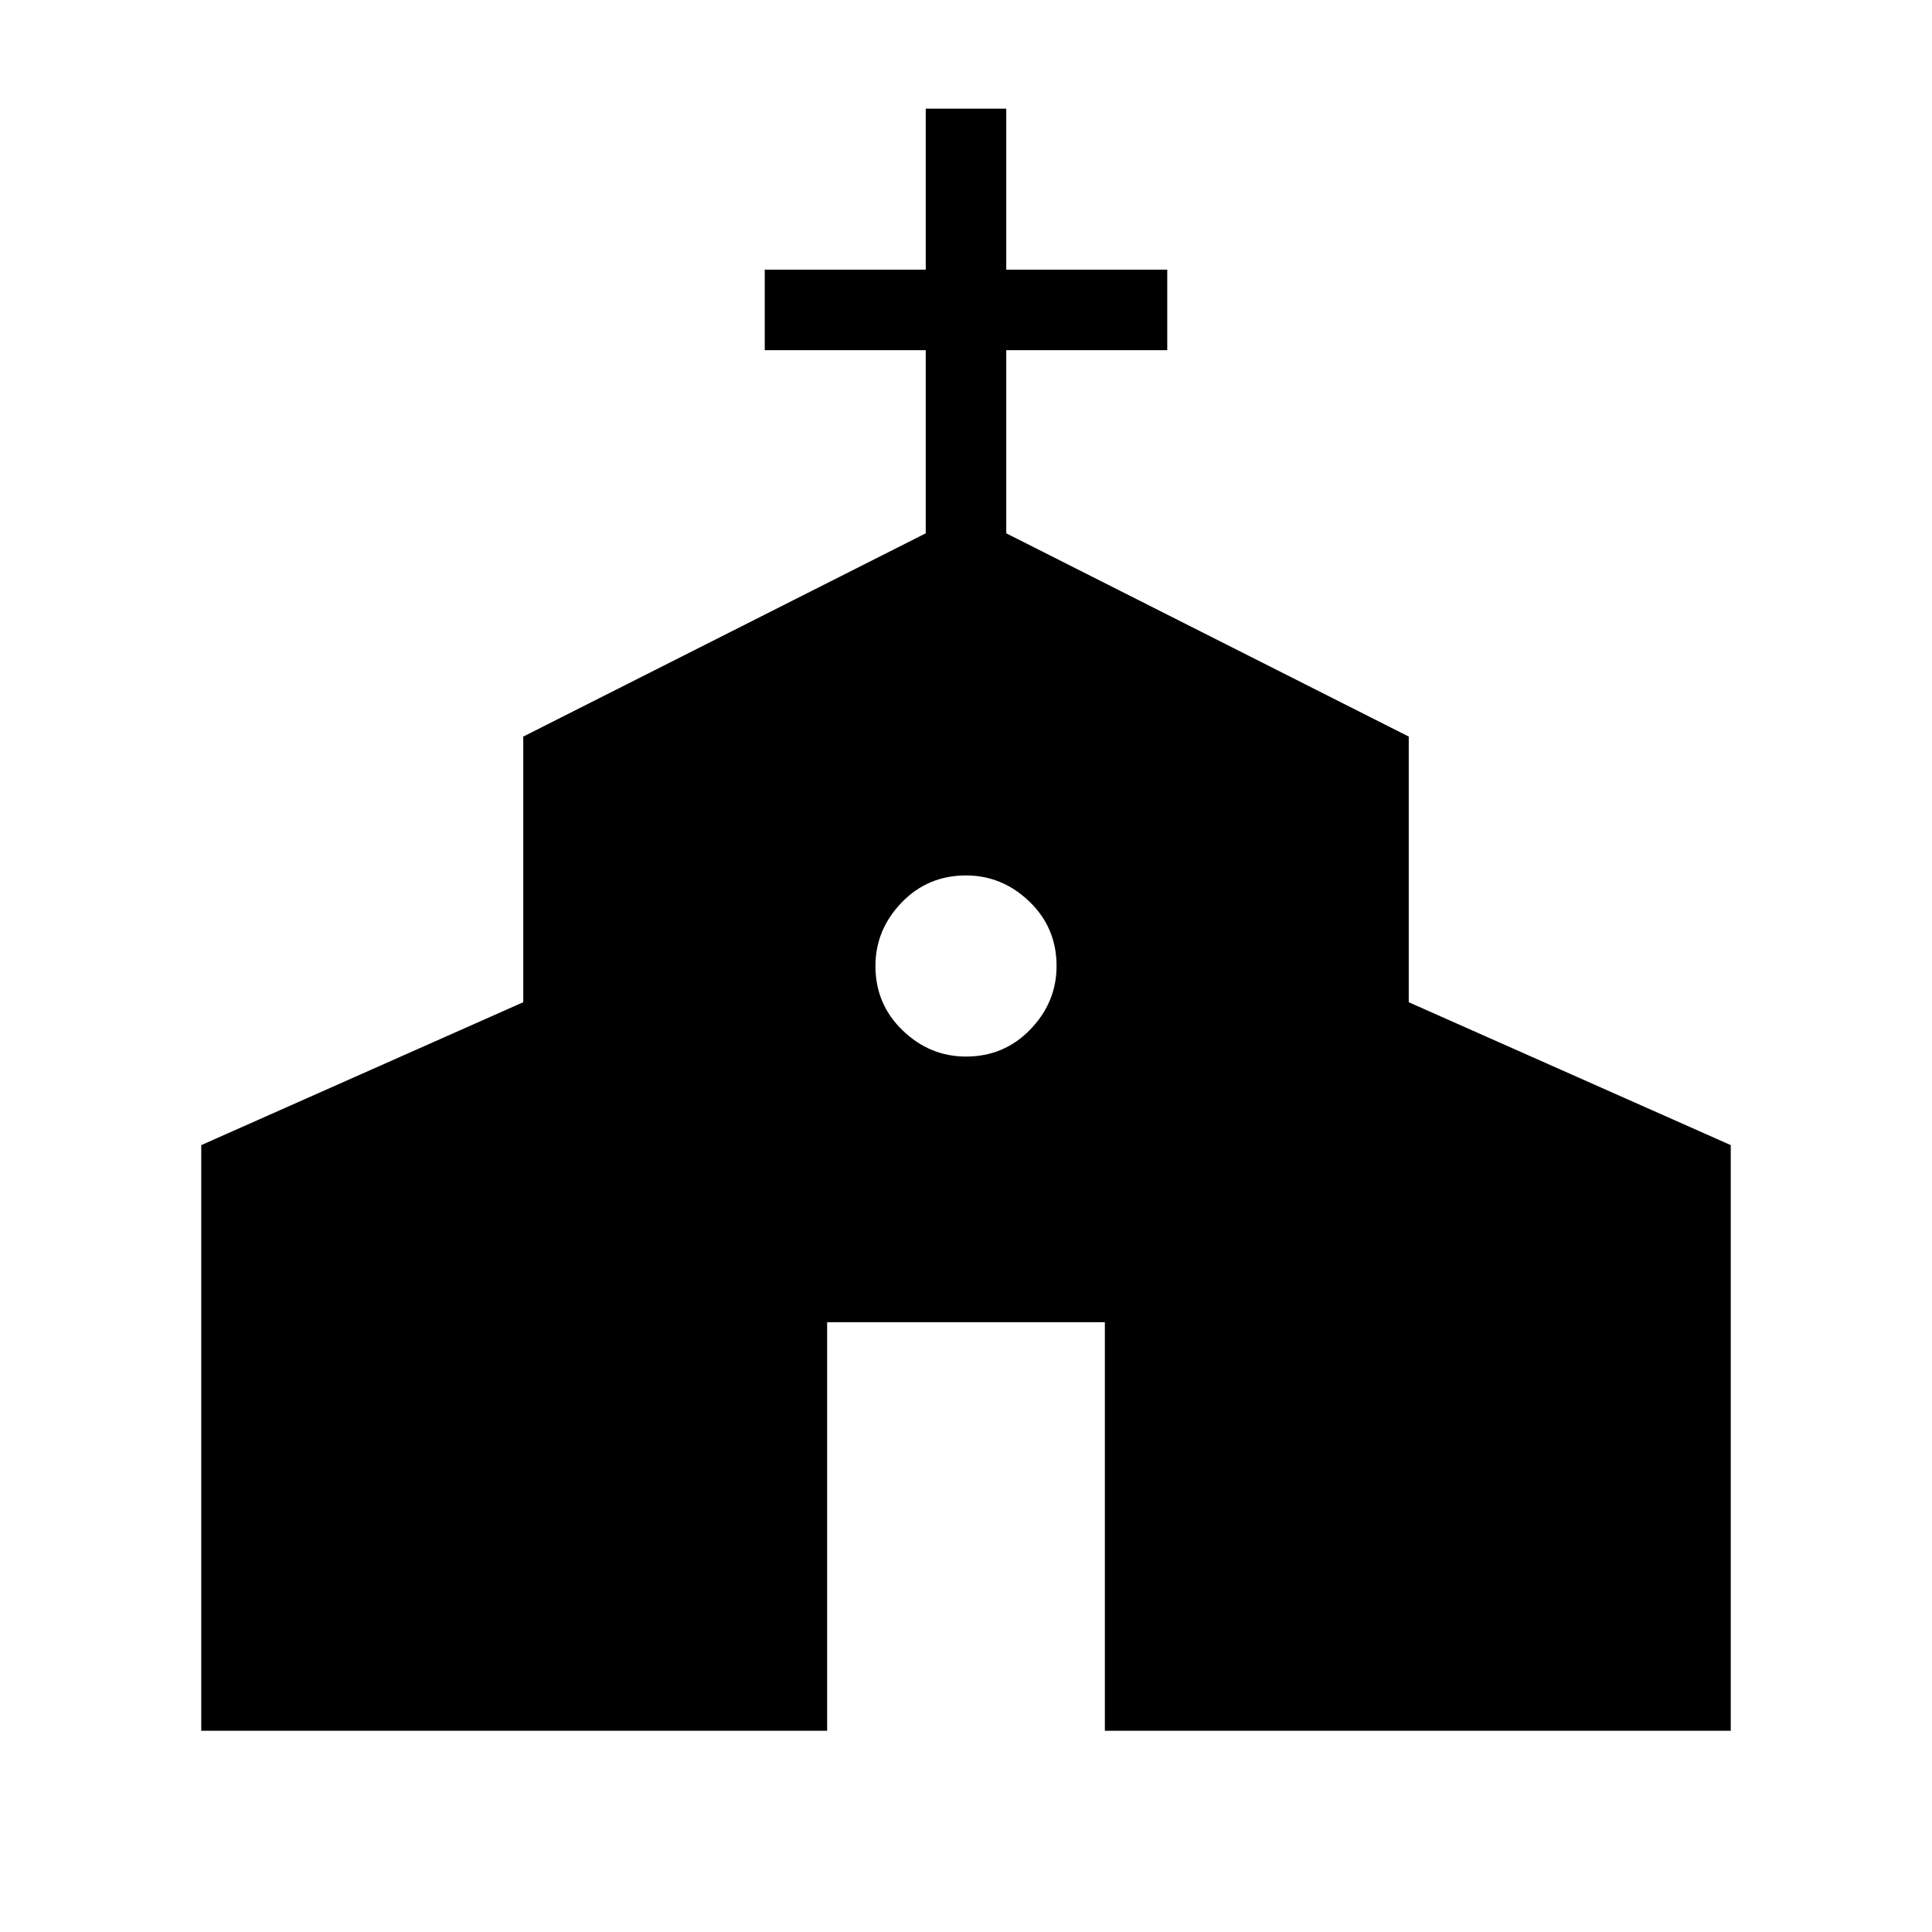 <svg xmlns="http://www.w3.org/2000/svg" height="24" width="24"><path d="M2.5 21.5v-7.275l4-1.775v-3.3l5-2.525V4.35h-2v-1h2v-2h1v2h2v1h-2v2.275l5 2.525v3.3l4 1.775V21.5h-7.775v-5.075h-3.45V21.5Zm9.5-8.375q.475 0 .8-.338.325-.337.325-.787 0-.475-.337-.8-.338-.325-.788-.325-.475 0-.8.337-.325.338-.325.788 0 .475.338.8.337.325.787.325Z"/></svg>